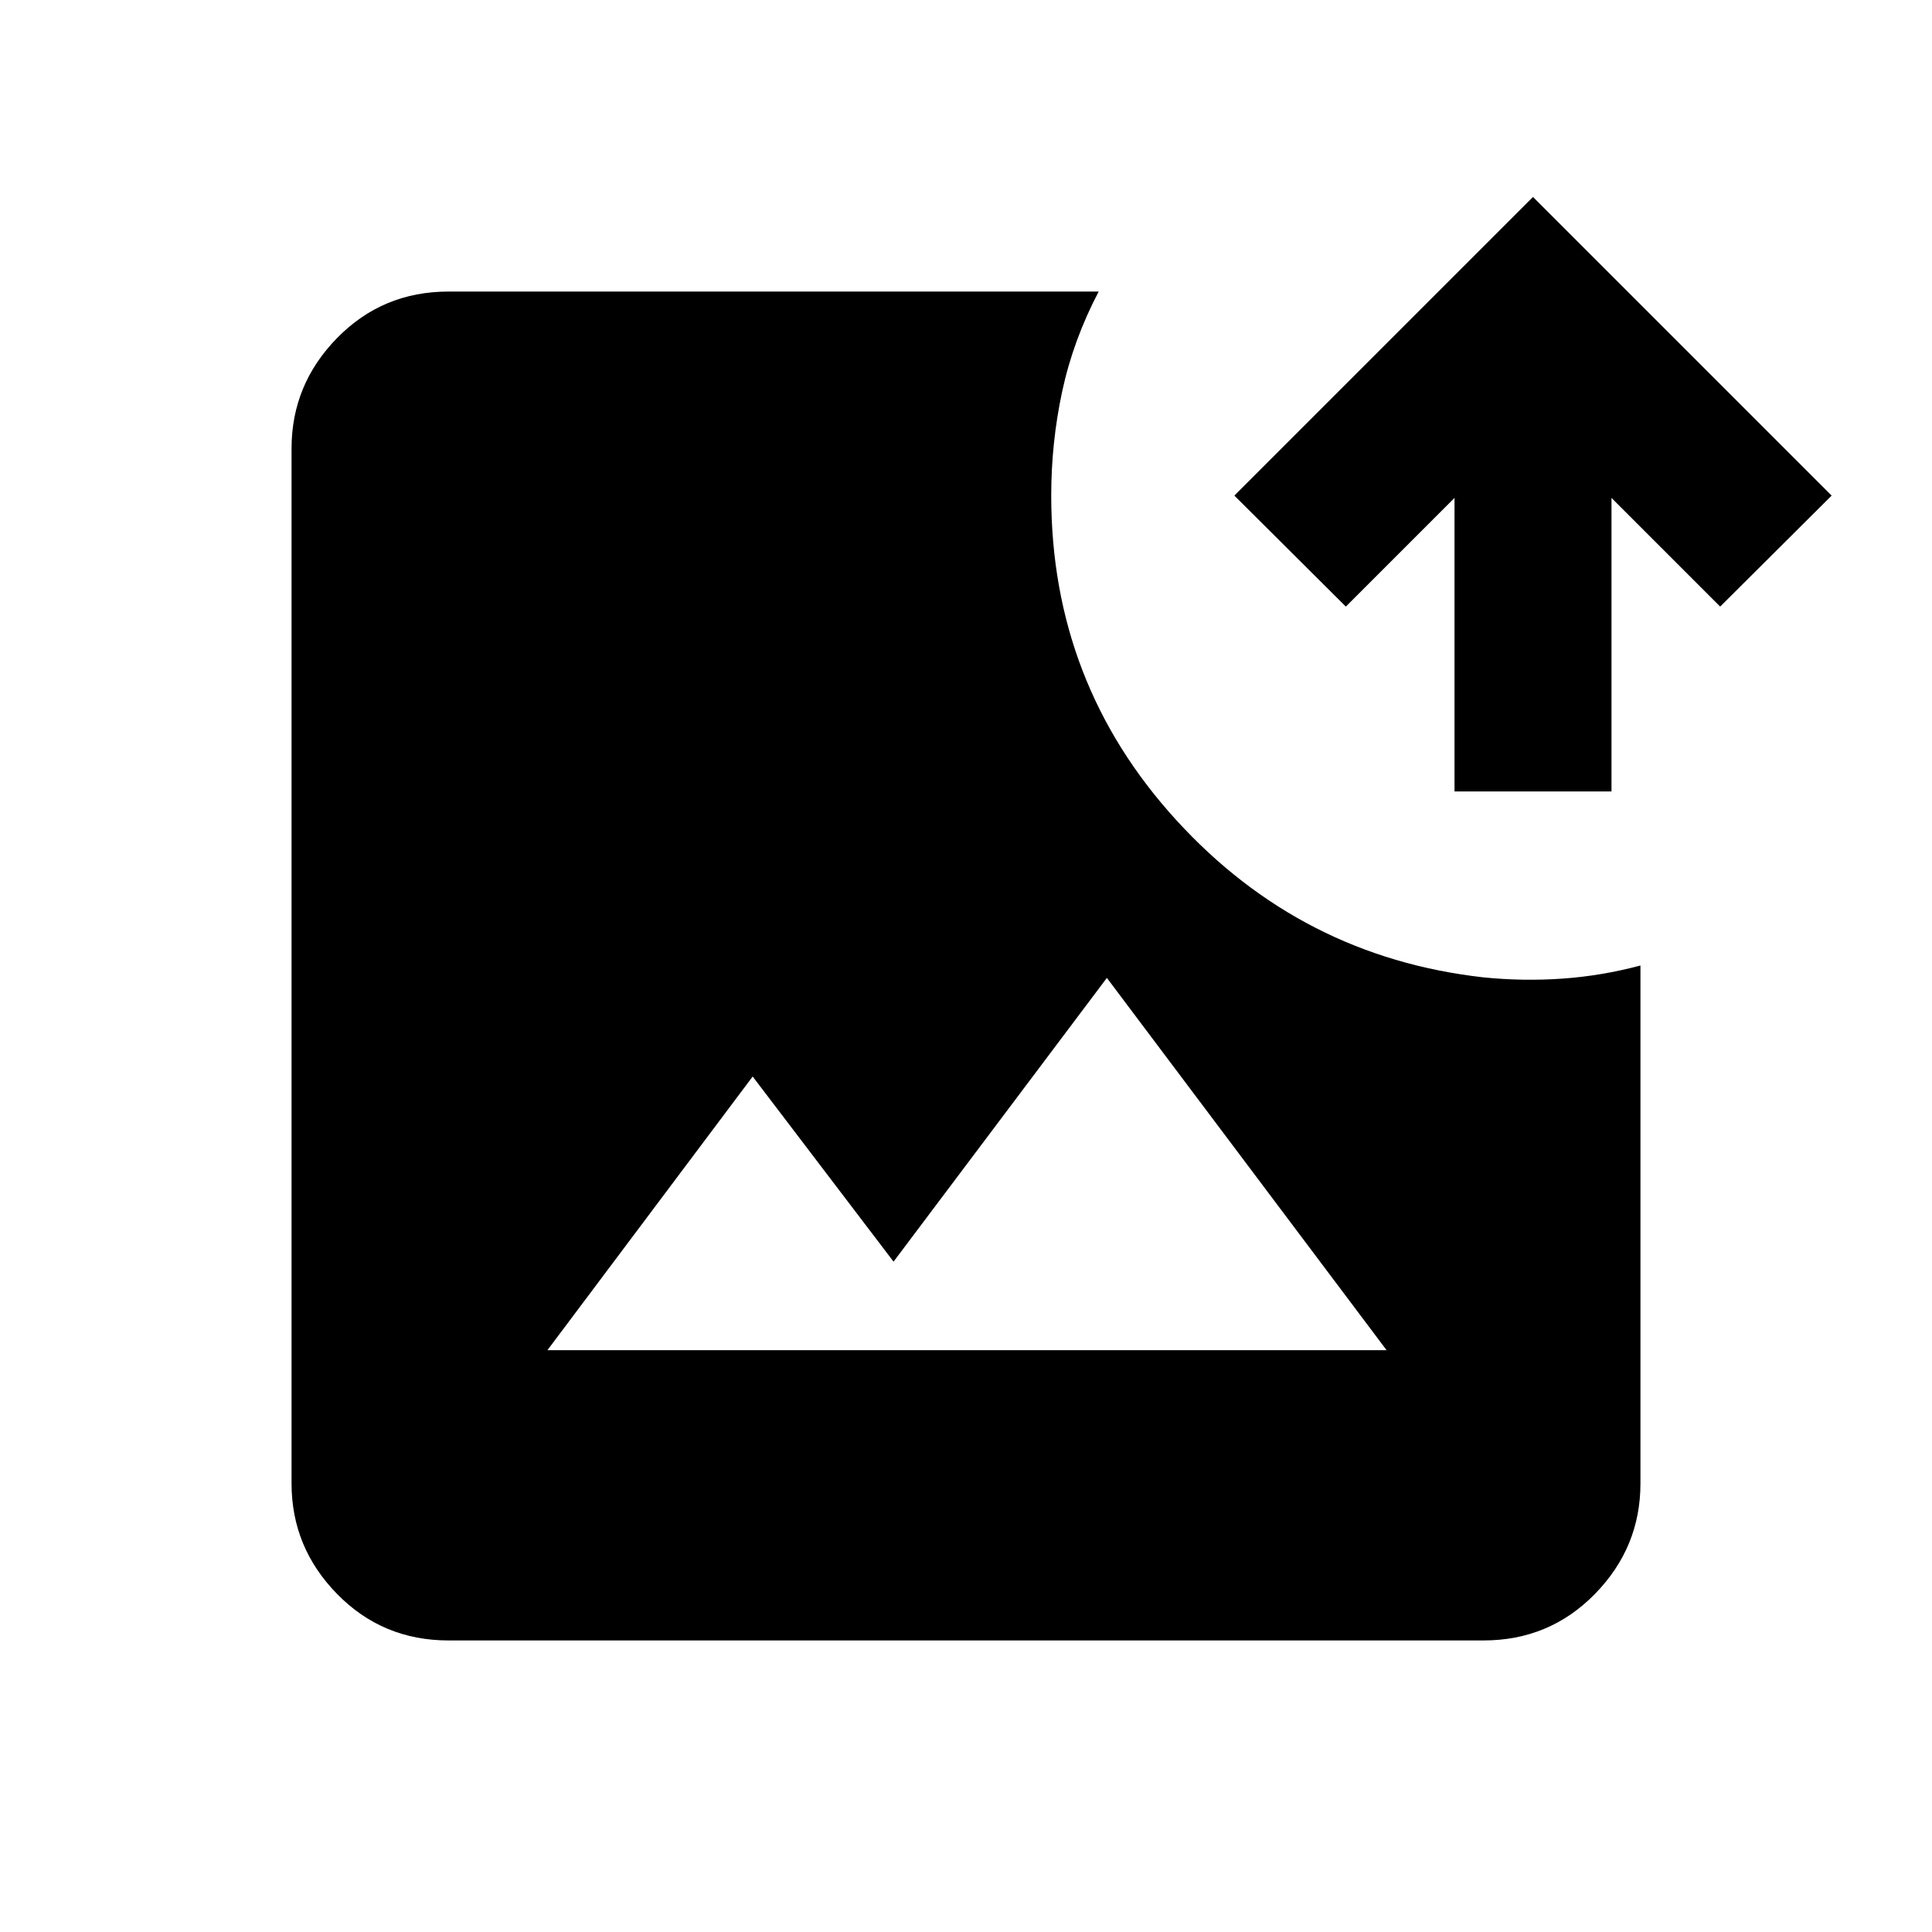 <svg xmlns="http://www.w3.org/2000/svg" height="20" viewBox="0 -960 960 960" width="20"><path d="M222.87-144.87q-32.78 0-55.39-23.11t-22.61-54.89v-514.26q0-31.78 22.61-54.89t55.39-23.11h323.06q-12.67 24.17-18.13 49.59-5.45 25.41-5.45 51.8 0 93.13 62.06 161.16 62.07 68.04 152.72 78.23 19.63 1.98 39.12.63t38.88-6.52v257.37q0 31.78-22.61 54.89t-55.39 23.11H222.87ZM272-289.09h417l-139-185-106 141-70-92-102 136Zm450.74-277.65v-145.85l-54 54-55.39-55.15 148.39-148.39 148.39 148.39-55.39 55.15-54-54v145.85h-78Z"/></svg>